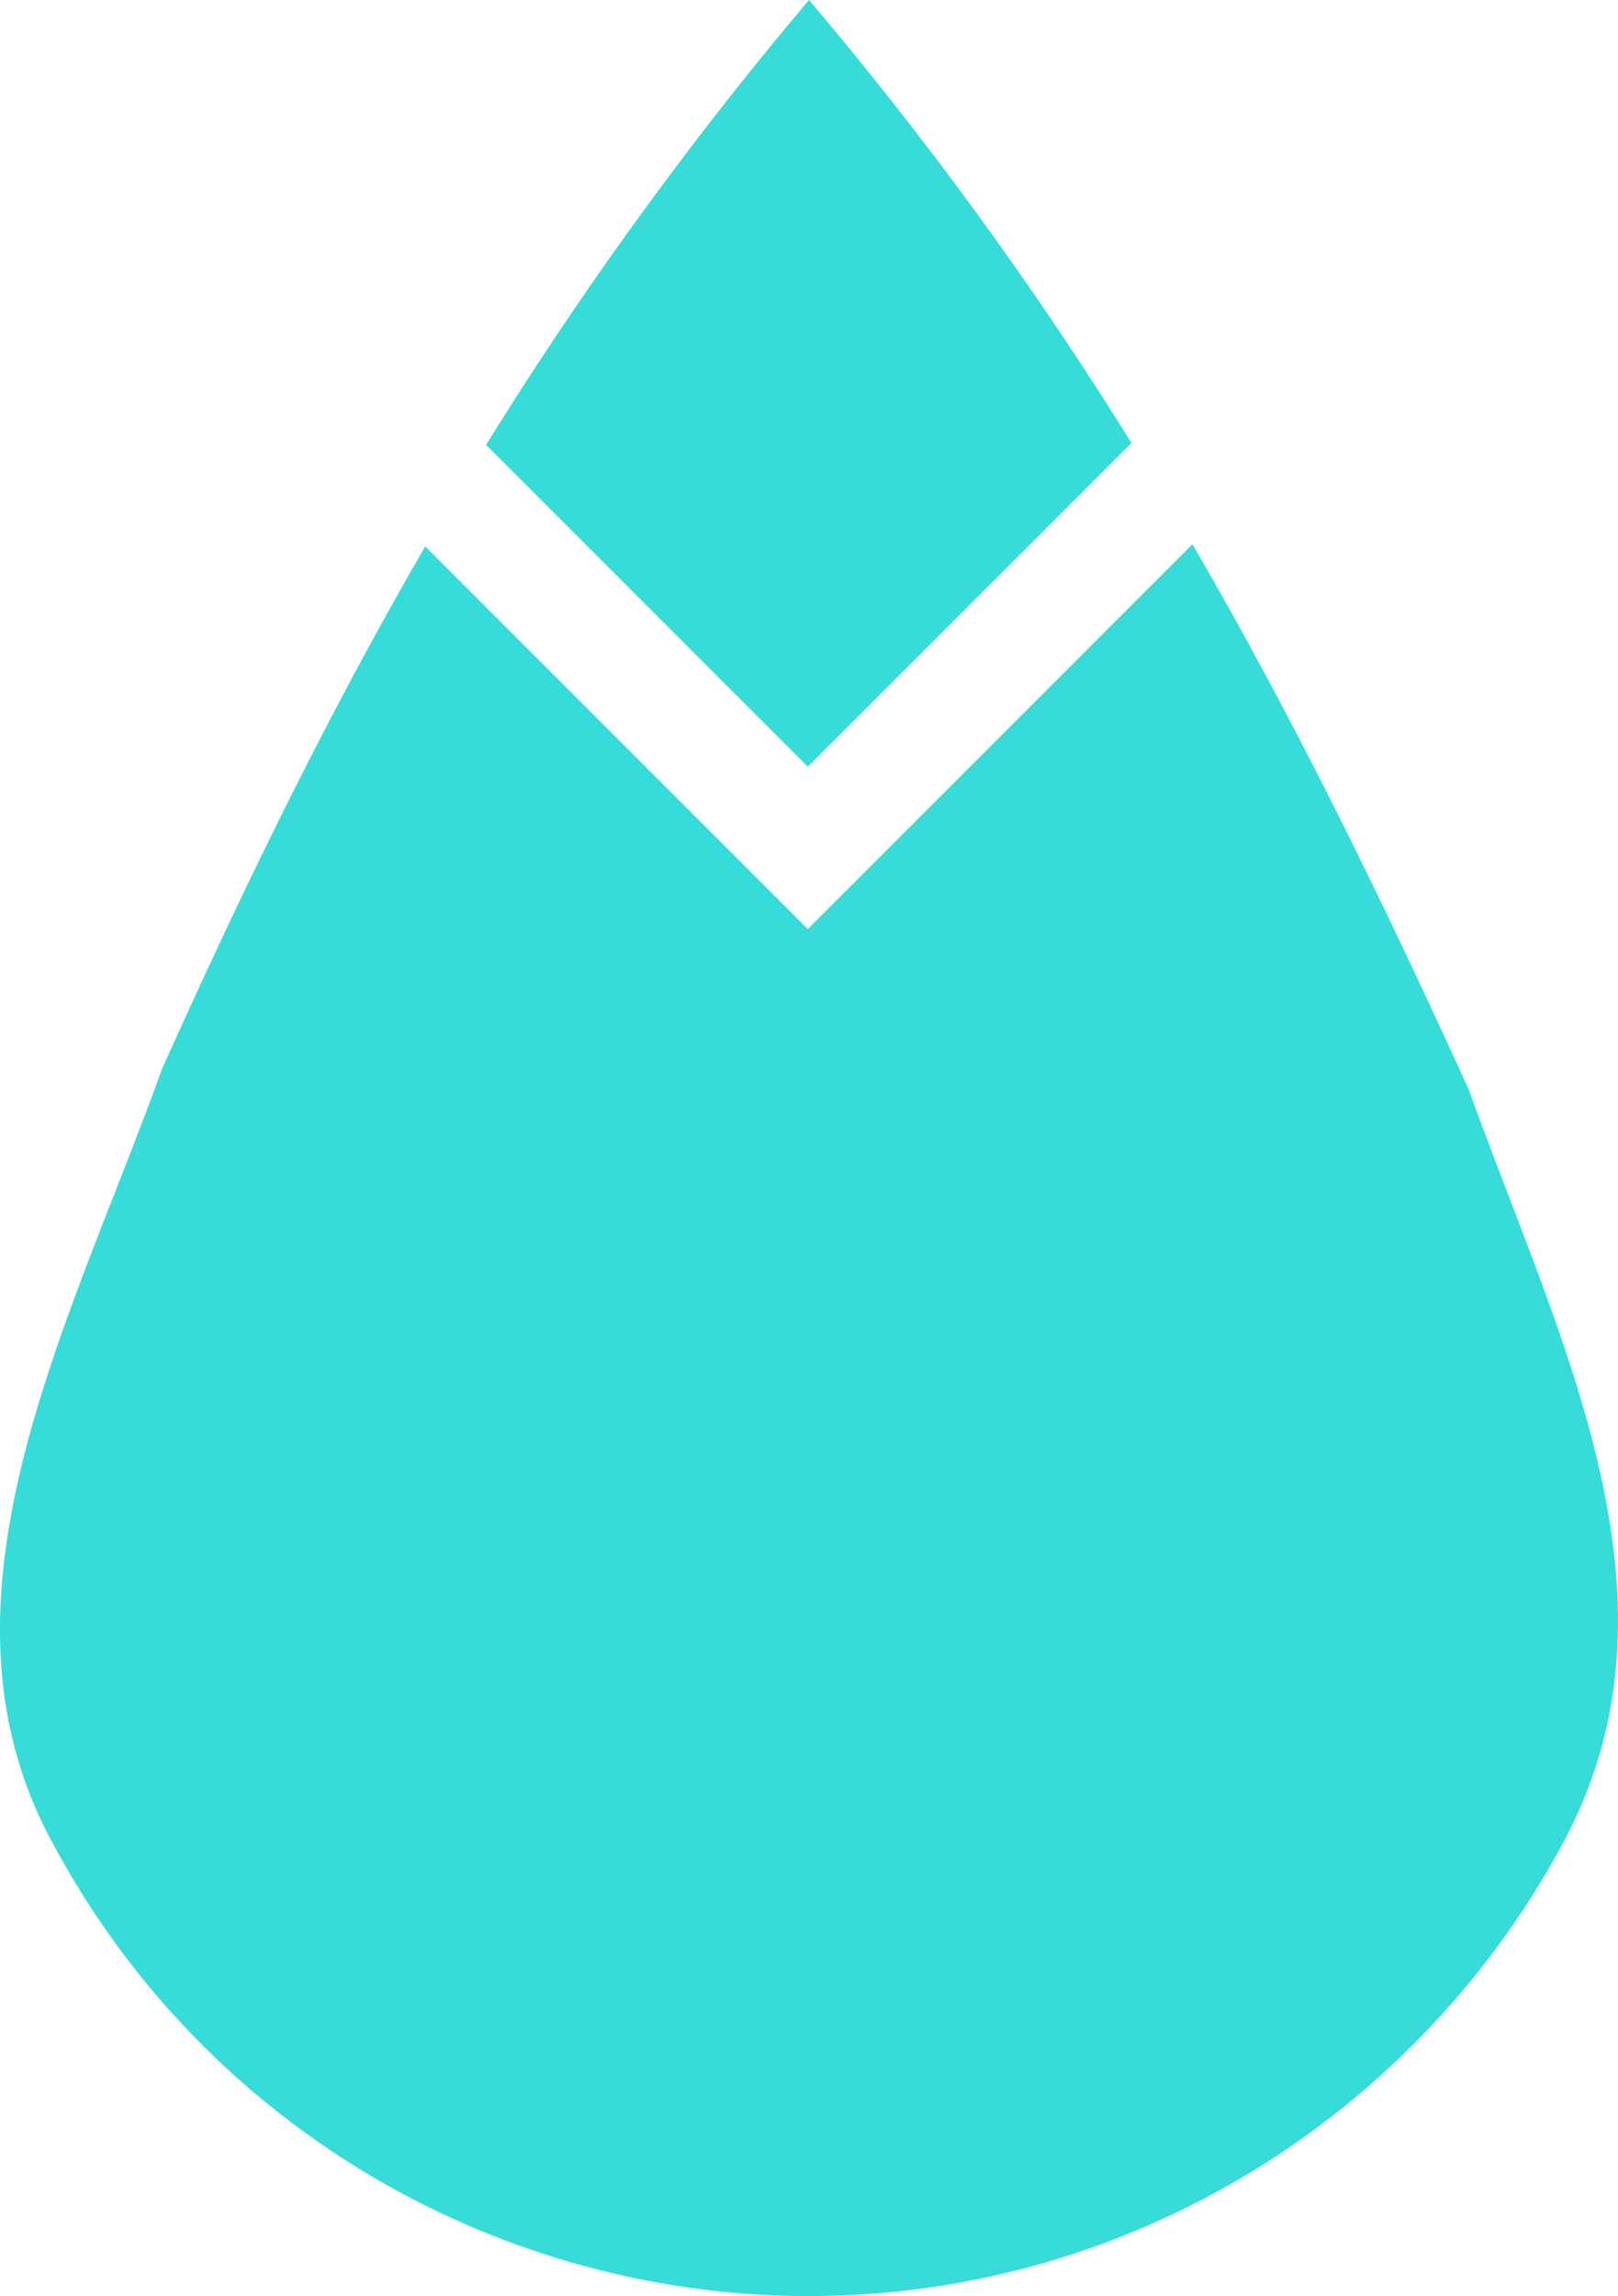 <svg xmlns="http://www.w3.org/2000/svg" viewBox="0 0 1410 2000"><g fill="#37dcd8" transform="translate(-295)"><path d="M998.95,667.85l282.07-282A3247.23,3247.23,0,0,0,1000,0,3258.12,3258.12,0,0,0,718.57,387.51Z"/><path d="m1574.9 948.95c-76.44-167.62-152.63-323.45-240.76-474.84l-335.19 335.15-333.38-333.33c-83.35 143.79-156.82 293.41-229.57 455.67-79.18 220.16-209.34 457.66-97.62 669.14 192 364.4 643.2 505.38 1007.65 313.42a752.93 752.93 0 0 0 313.47 -313.42c110.64-211.48-5.42-431.64-84.6-651.79"/></g></svg>